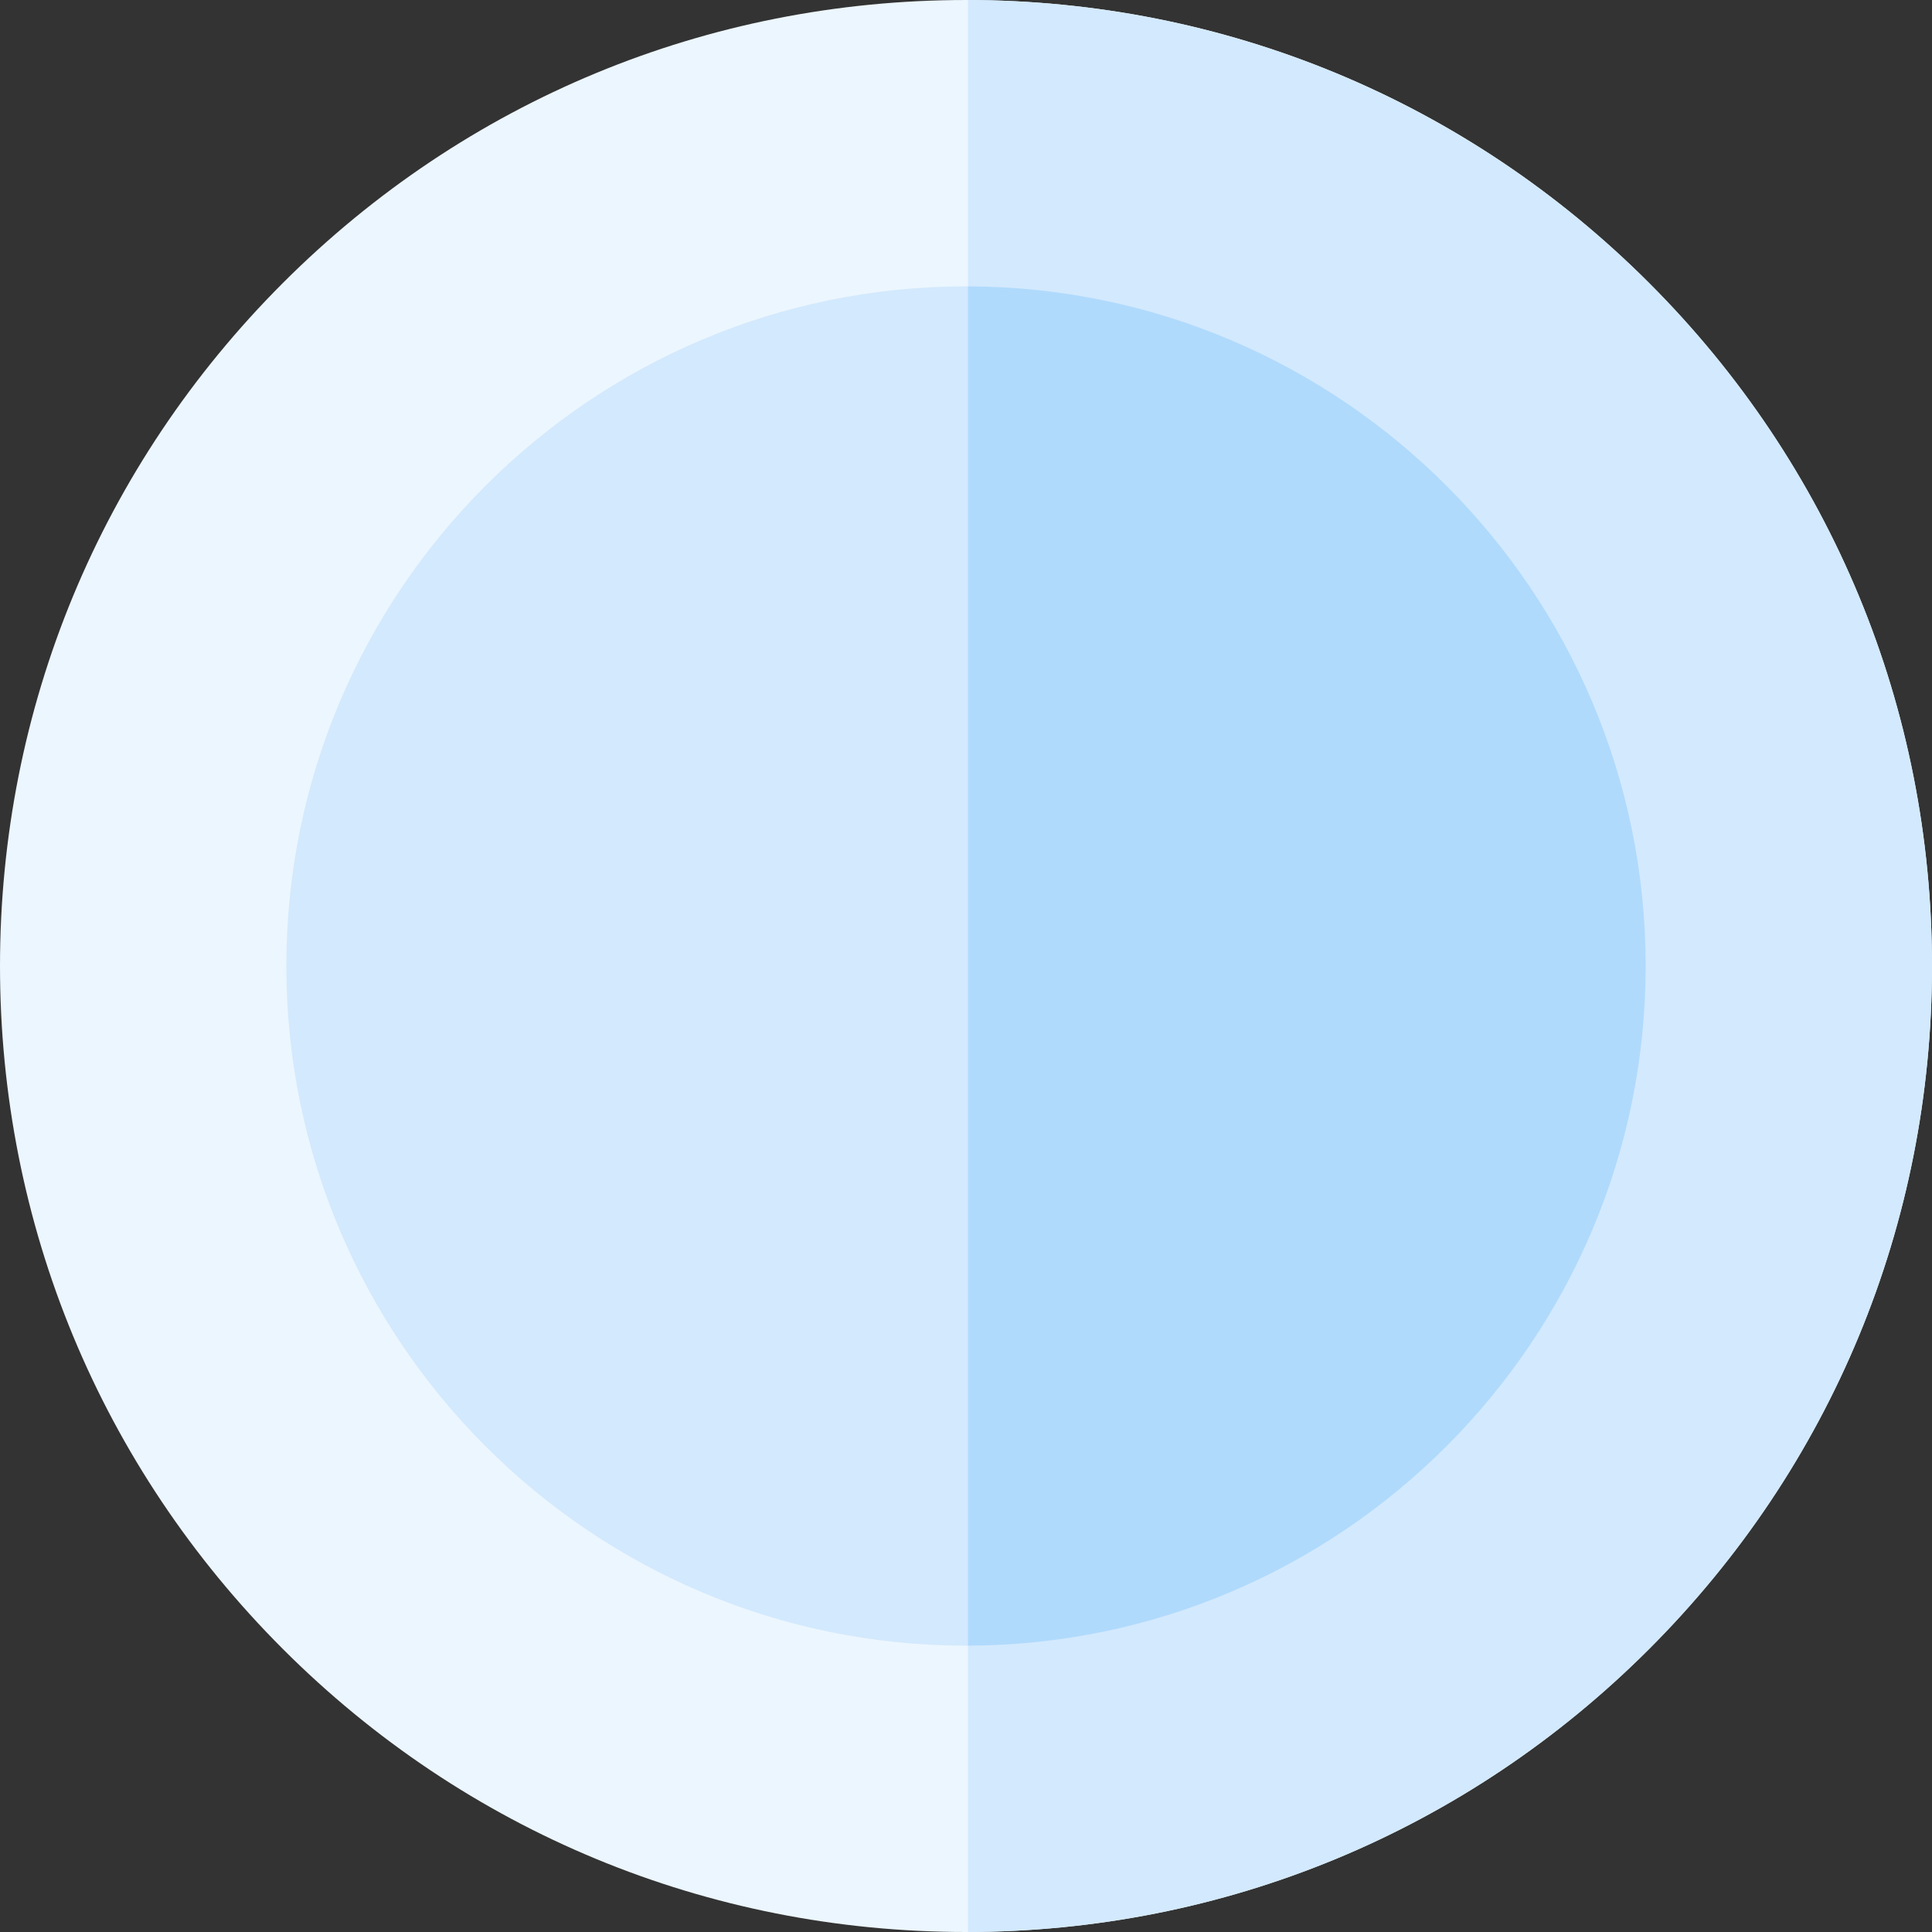 <svg id="Layer_1" enable-background="new 0 0 507.649 507.649" height="512" viewBox="0 0 507.649 507.649" width="512" xmlns="http://www.w3.org/2000/svg"><rect x="0" y="0" width="507.649" height="507.649" fill="#333333" stroke="none"/><g><g><path d="m253.824 507.649c-67.799 0-131.54-26.402-179.481-74.344-47.94-47.941-74.343-111.682-74.343-179.481s26.402-131.539 74.343-179.48c47.942-47.942 111.683-74.344 179.481-74.344 67.799 0 131.54 26.402 179.481 74.344s74.344 111.682 74.344 179.48-26.402 131.54-74.344 179.481-111.681 74.344-179.481 74.344z" fill="#ecf6fe"/></g><g><path d="m253.824 432.41c-98.472 0-178.585-80.113-178.585-178.586 0-98.472 80.113-178.585 178.585-178.585s178.586 80.114 178.586 178.585c0 98.473-80.113 178.586-178.586 178.586z" fill="#d3e9fd"/></g><g><path d="m254.344.006v507.637c67.605-.135 131.143-26.519 178.962-74.337 47.941-47.941 74.344-111.683 74.344-179.481s-26.402-131.539-74.344-179.48c-47.819-47.82-111.357-74.204-178.962-74.339z" fill="#d3e9fd"/><path d="m254.344 75.246v357.158c98.234-.282 178.066-80.28 178.066-178.579s-79.832-178.297-178.066-178.579z" fill="#b0dafc"/></g></g></svg>